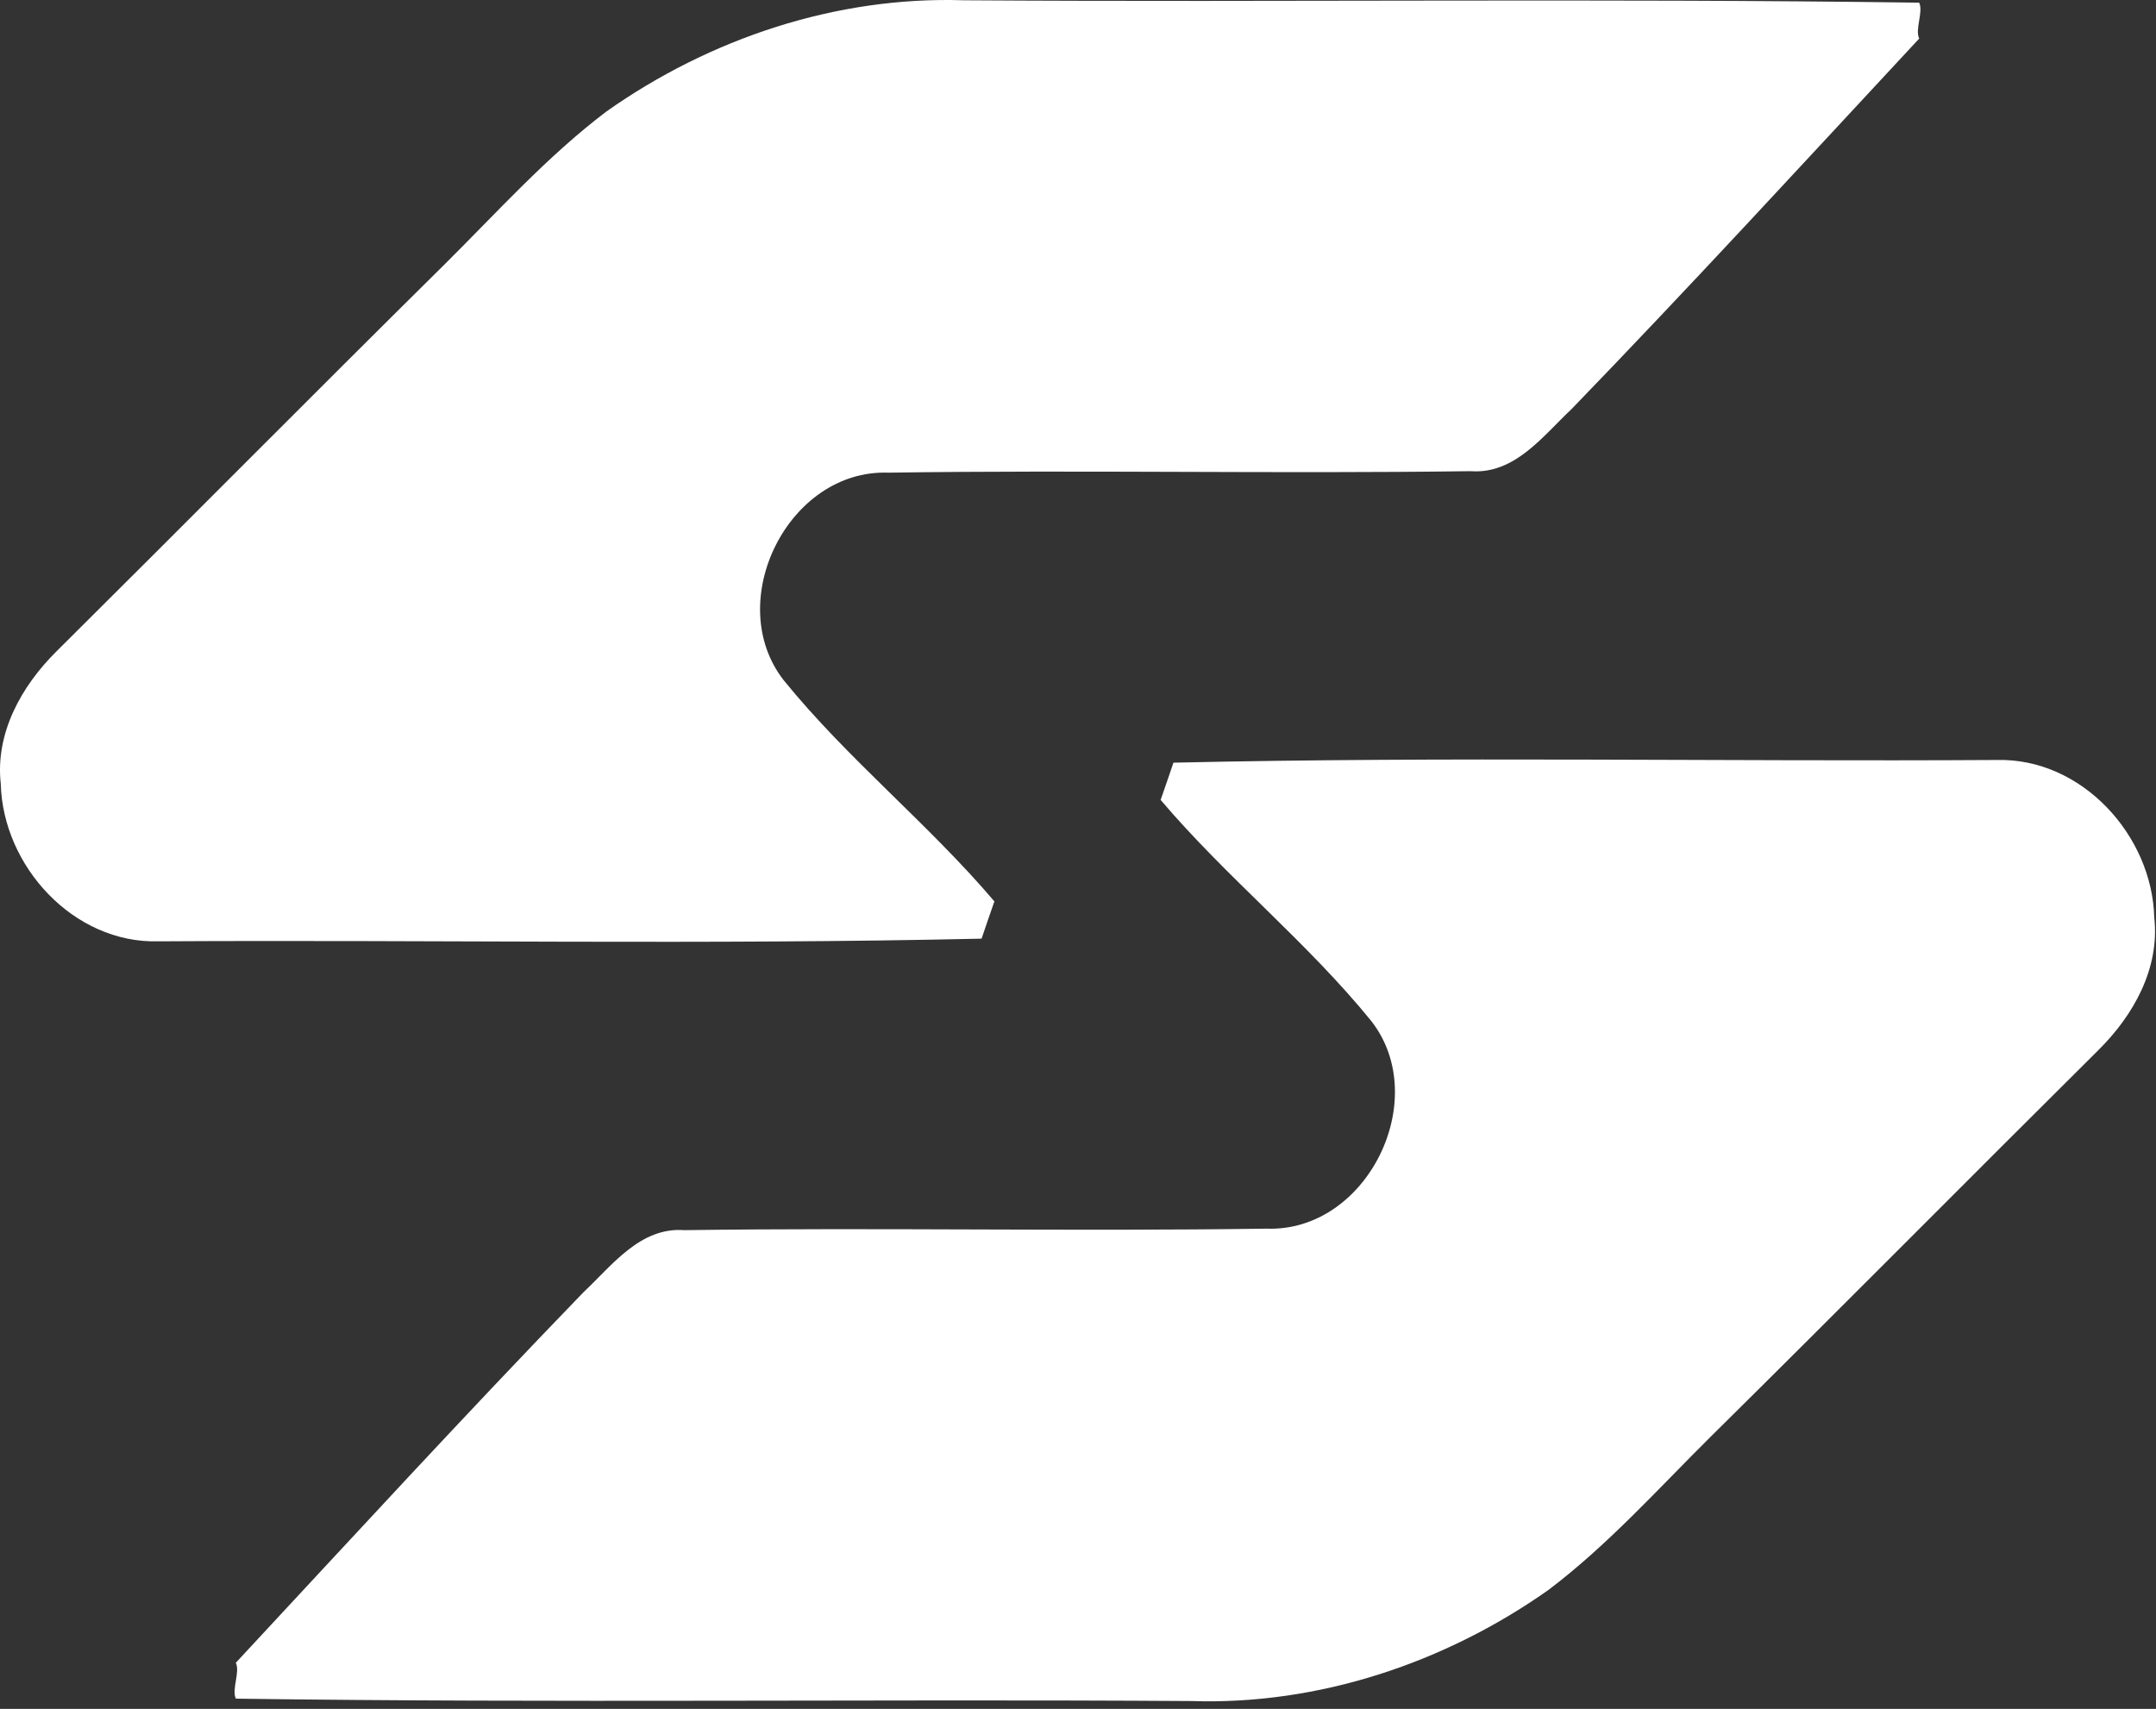 <svg width="193" height="153" viewBox="0 0 193 153" fill="none" xmlns="http://www.w3.org/2000/svg">
<rect x="0" y="0" width="193" height="153" fill="#333333" stroke="none"/>
<path d="M54.282 9.985C63.549 3.439 74.869 -0.348 86.269 0.025C114.775 0.212 143.295 -0.161 171.802 0.239C172.189 1.079 171.402 2.625 171.802 3.452C161.242 14.812 151.455 25.479 140.682 36.625C138.109 39.039 135.602 42.479 131.642 42.185C114.269 42.425 96.882 42.065 79.522 42.319C70.562 41.999 64.695 53.852 70.135 60.879C75.882 67.972 83.095 73.732 89.015 80.705C88.722 81.532 88.149 83.212 87.869 84.039C63.309 84.599 38.722 84.132 14.162 84.279C6.575 84.479 0.255 77.545 0.069 70.172C-0.438 65.639 1.922 61.425 5.042 58.332C16.642 46.812 28.149 35.185 39.775 23.692C44.495 19.012 48.962 14.012 54.282 9.985Z" fill="white"/>
<path d="M138.63 142.338C129.364 148.884 118.044 152.671 106.644 152.298C78.137 152.111 49.617 152.484 21.11 152.084C20.724 151.244 21.51 149.698 21.11 148.871C31.67 137.511 41.457 126.844 52.23 115.698C54.804 113.284 57.31 109.844 61.27 110.138C78.644 109.898 96.03 110.258 113.39 110.004C122.35 110.324 128.217 98.471 122.777 91.444C117.03 84.351 109.817 78.591 103.897 71.618C104.19 70.791 104.764 69.111 105.044 68.284C129.604 67.724 154.19 68.191 178.75 68.044C186.337 67.844 192.657 74.778 192.844 82.151C193.35 86.684 190.99 90.897 187.87 93.991C176.27 105.511 164.764 117.138 153.137 128.631C148.417 133.311 143.95 138.311 138.63 142.338Z" fill="white"/>
</svg>
